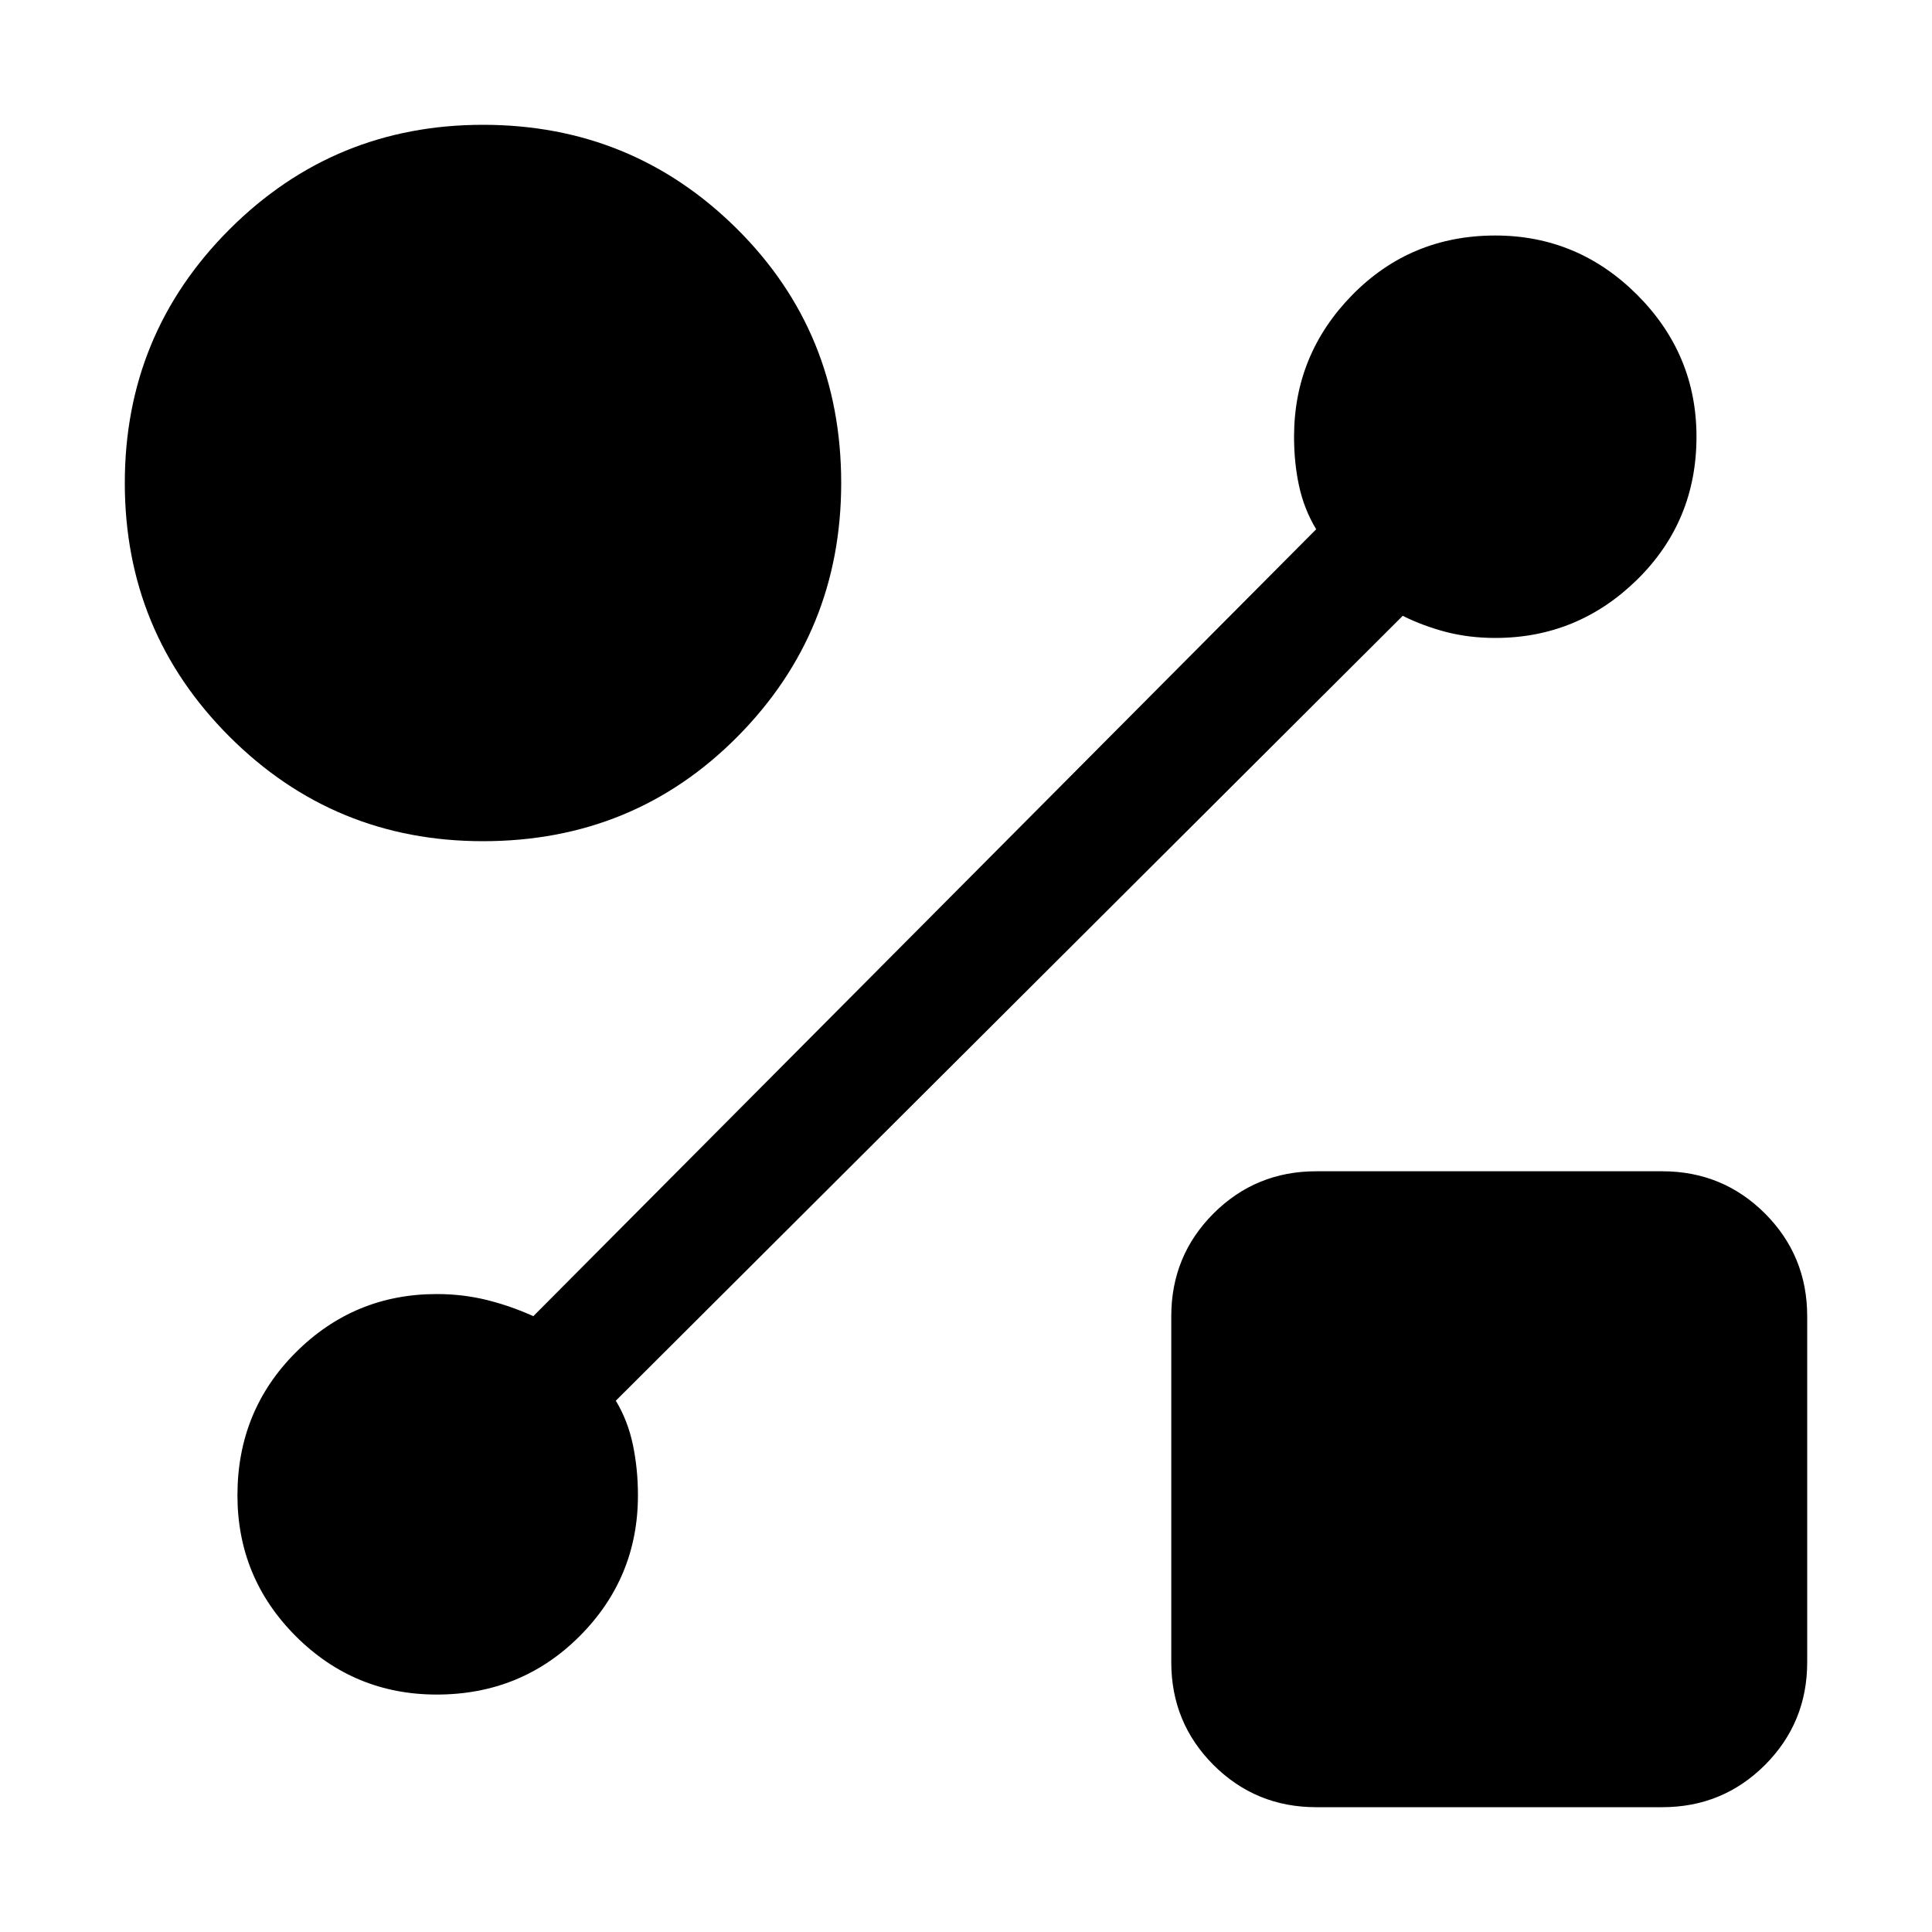 <svg xmlns="http://www.w3.org/2000/svg" height="20" width="20"><path d="M5 8.708q-1.542 0-2.625-1.083T1.292 5q0-1.542 1.083-2.625T5 1.292q1.542 0 2.625 1.073T8.708 5q0 1.542-1.073 2.625T5 8.708Zm8.625 10q-.625 0-1.063-.437-.437-.438-.437-1.063v-3.583q0-.625.437-1.063.438-.437 1.063-.437h3.583q.625 0 1.063.437.437.438.437 1.063v3.583q0 .625-.437 1.063-.438.437-1.063.437Zm.896-12.333L6.375 14.5q.125.208.177.458.052.25.052.521 0 .854-.604 1.459-.604.604-1.479.604-.854 0-1.459-.604-.604-.605-.604-1.459 0-.875.604-1.479.605-.604 1.459-.604.271 0 .521.062.25.063.479.167l8.104-8.146q-.125-.208-.177-.448-.052-.239-.052-.51 0-.854.604-1.469.604-.614 1.479-.614.854 0 1.469.614.614.615.614 1.469 0 .875-.614 1.479-.615.604-1.469.604-.271 0-.51-.062-.24-.063-.448-.167Z"/></svg>